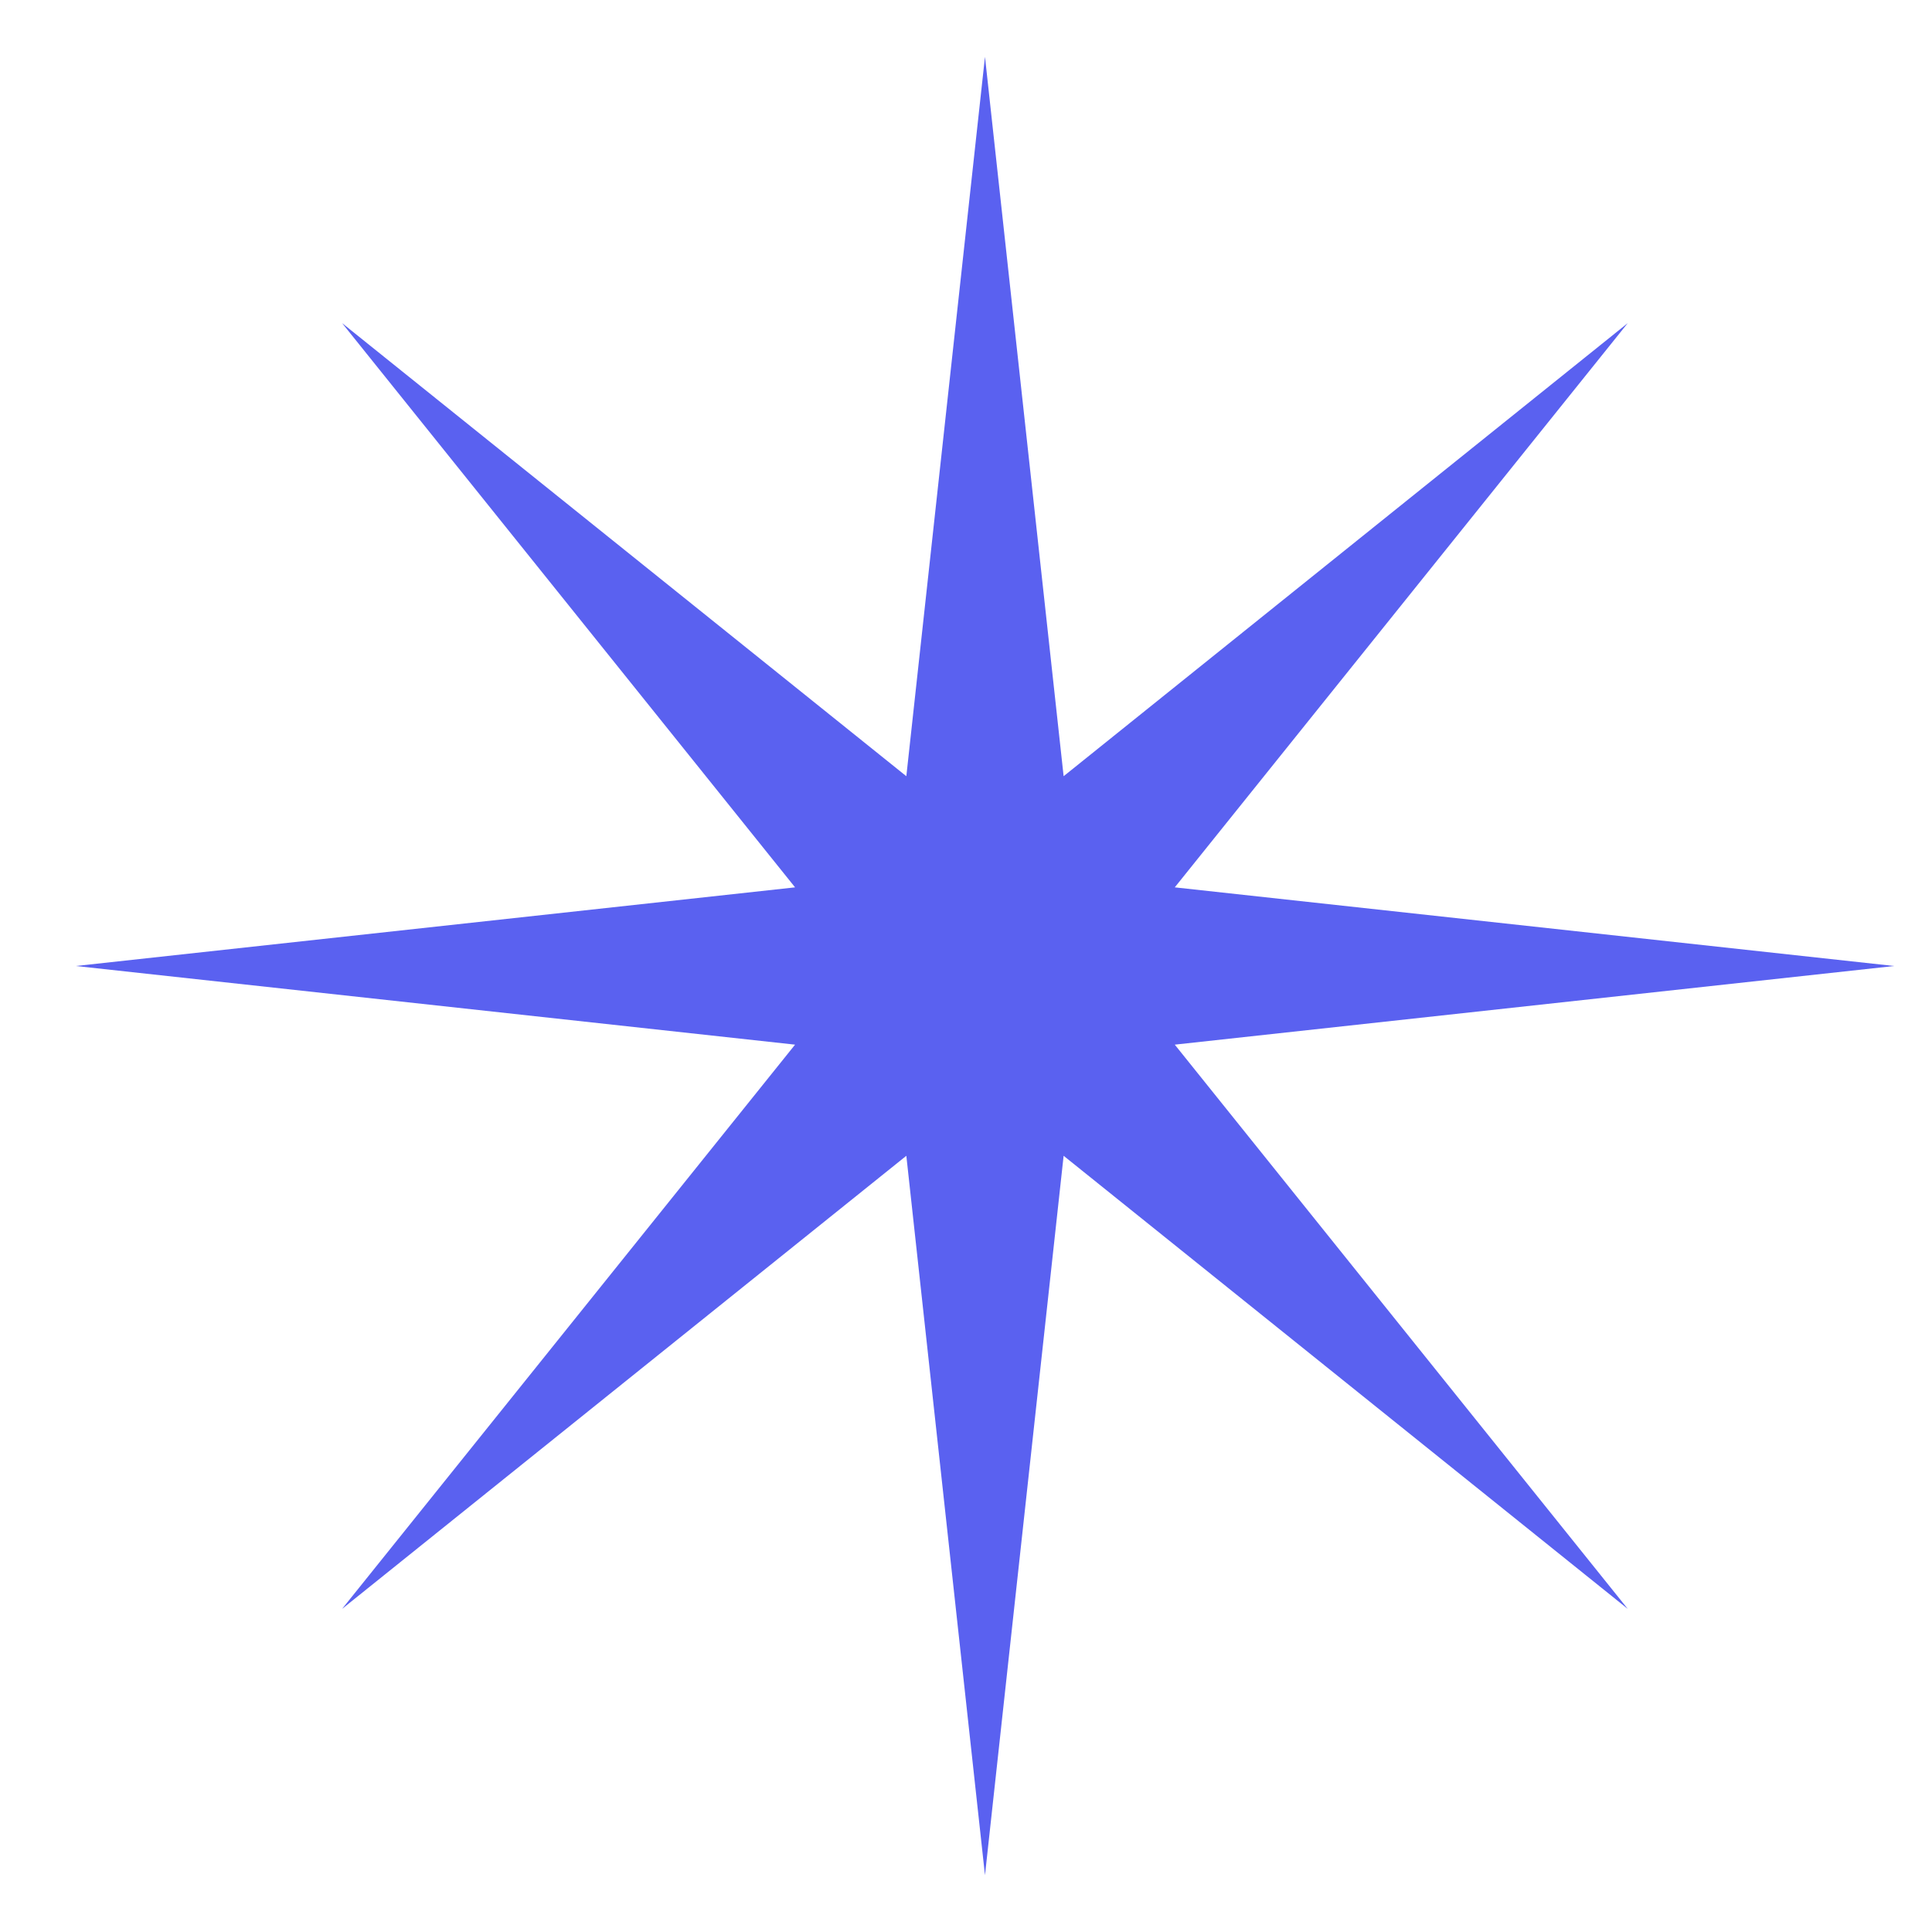 <svg width="17" height="17" viewBox="0 0 17 17" fill="none" xmlns="http://www.w3.org/2000/svg">
<path d="M8.667 0.5L9.359 6.83L14.323 2.843L10.337 7.808L16.667 8.5L10.337 9.192L14.323 14.157L9.359 10.17L8.667 16.5L7.975 10.17L3.01 14.157L6.996 9.192L0.667 8.5L6.996 7.808L3.01 2.843L7.975 6.83L8.667 0.5Z" fill="#5A61F0"/>
</svg>
